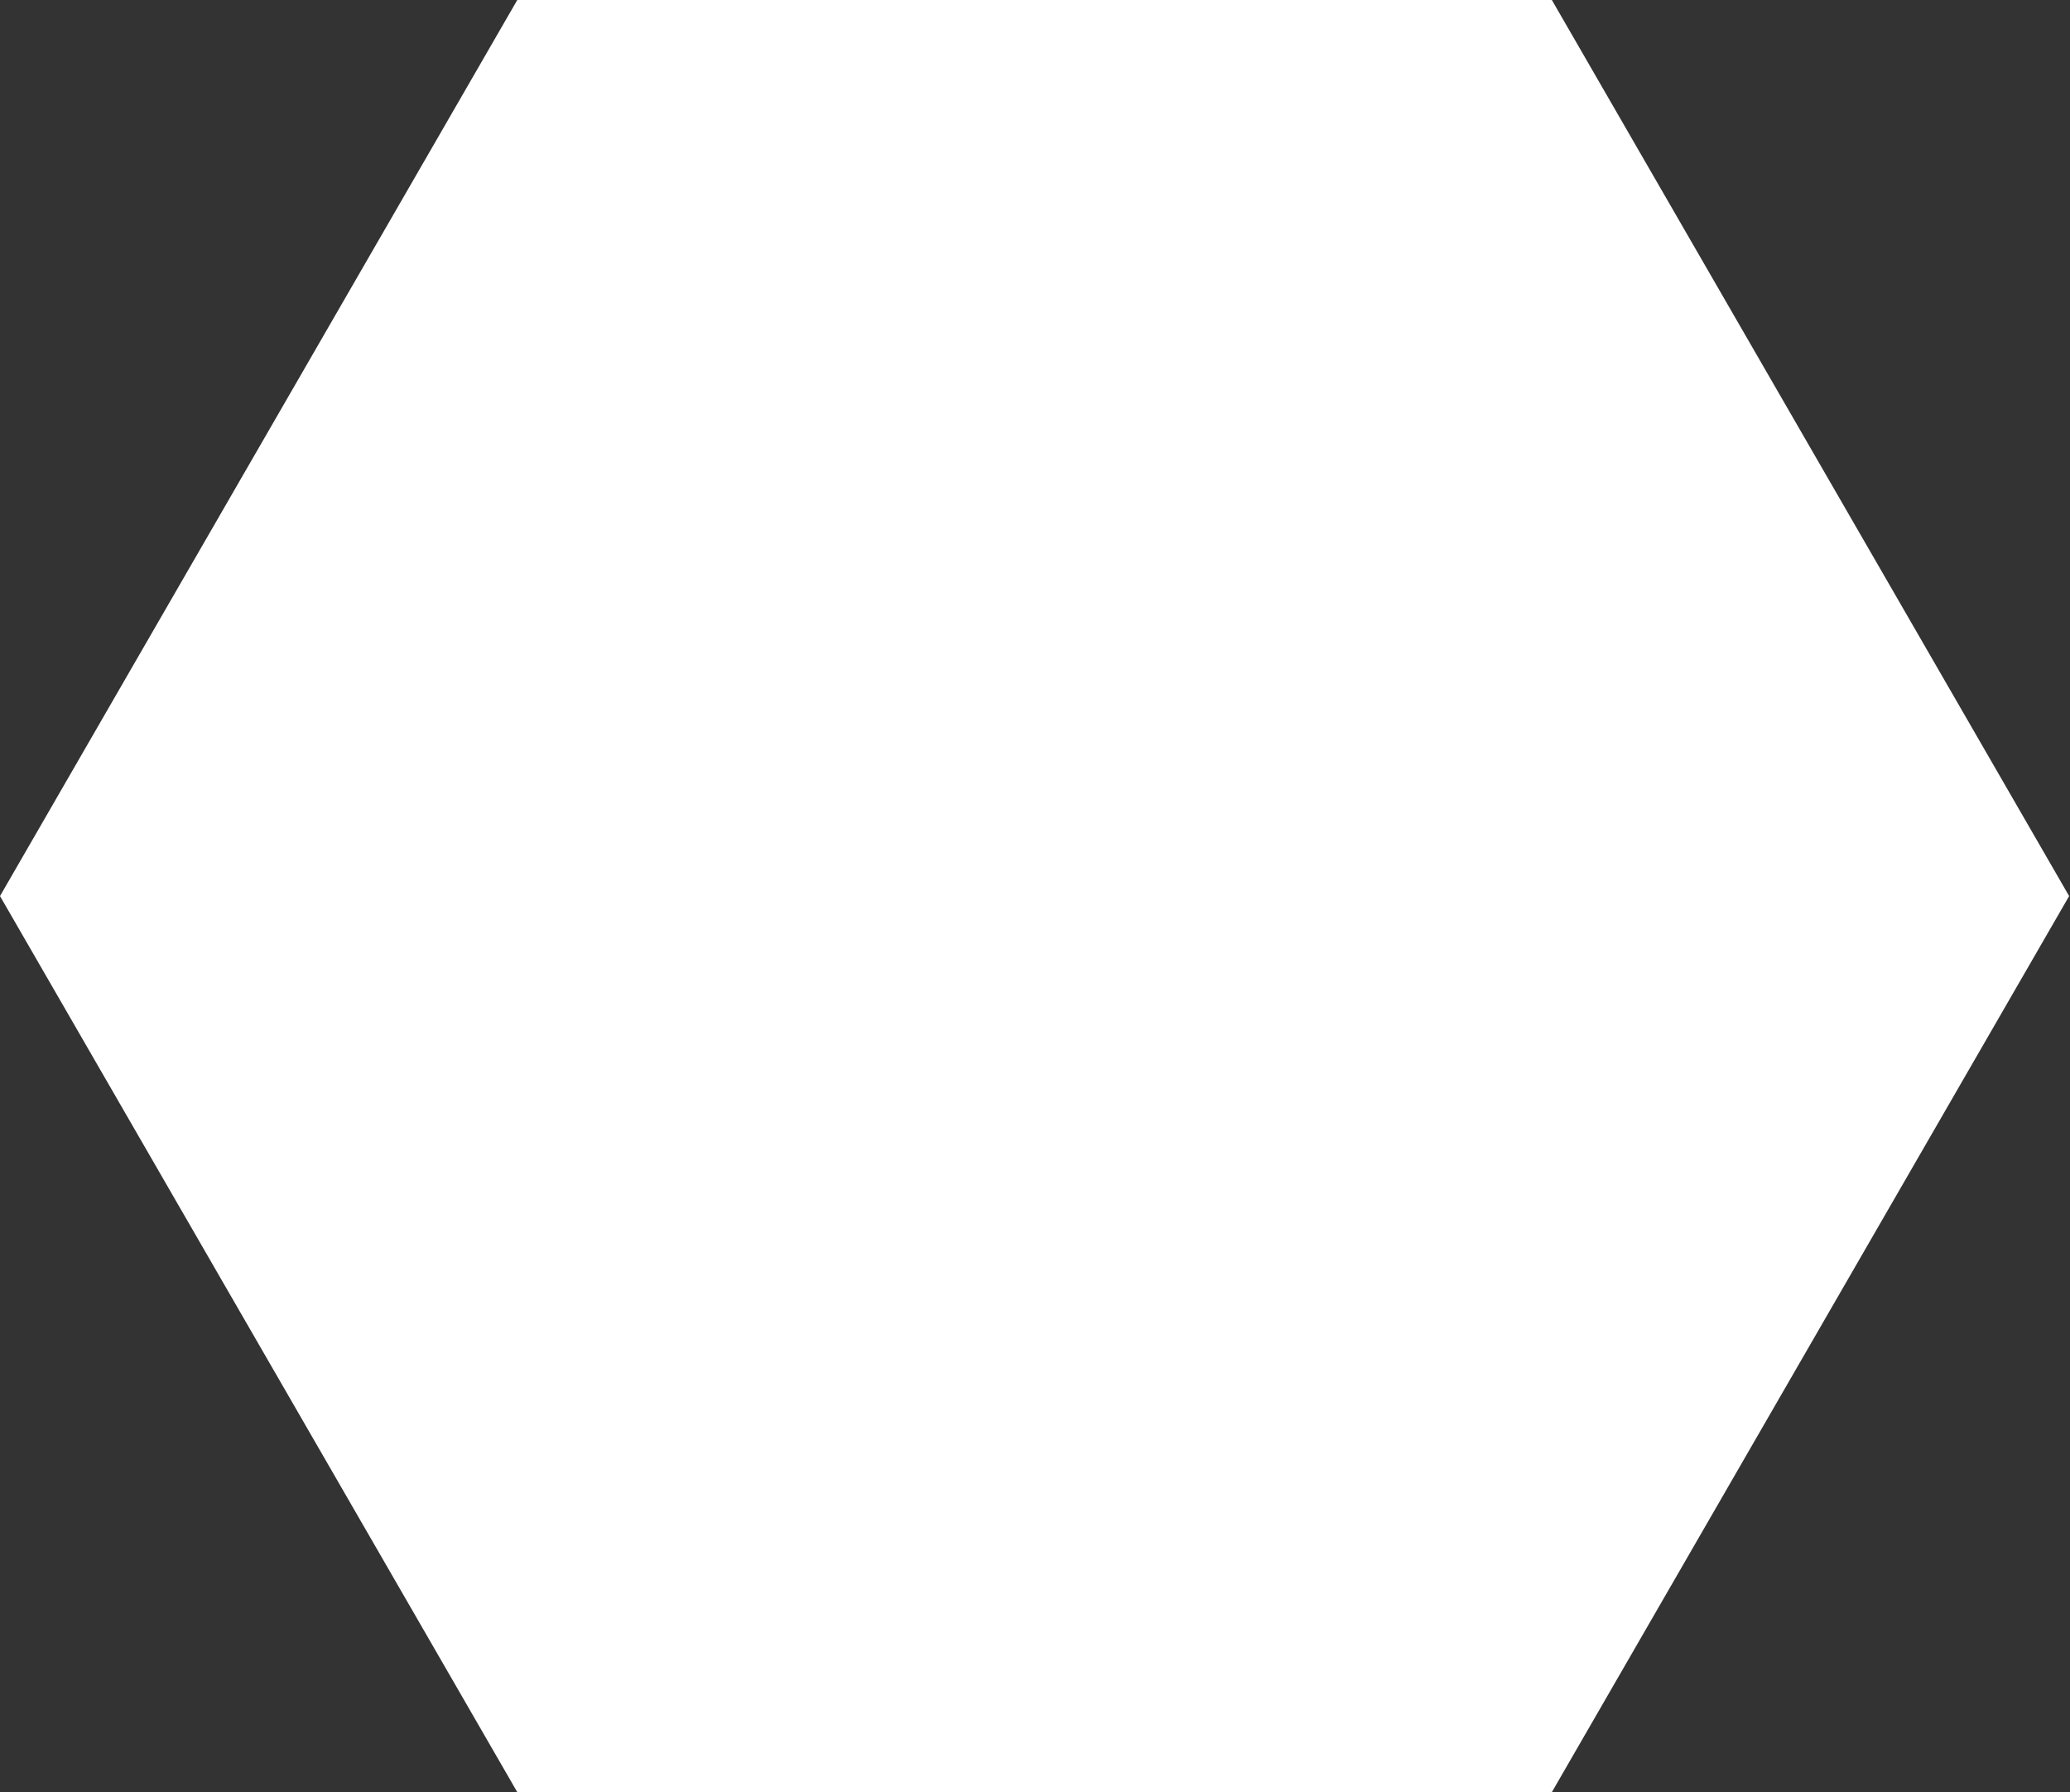 <svg xmlns="http://www.w3.org/2000/svg" width="201" height="174" viewBox="0 0 201 174">
  <rect x="0" y="0" width="201" height="174" fill="#333333" stroke="none"/>
  <polygon fill="#FFF" fill-rule="evenodd" points="100.458 -13.458 187.458 36.771 187.458 137.229 100.458 187.458 13.458 137.229 13.458 36.771" transform="rotate(-90 100.458 87)"/>
</svg>
